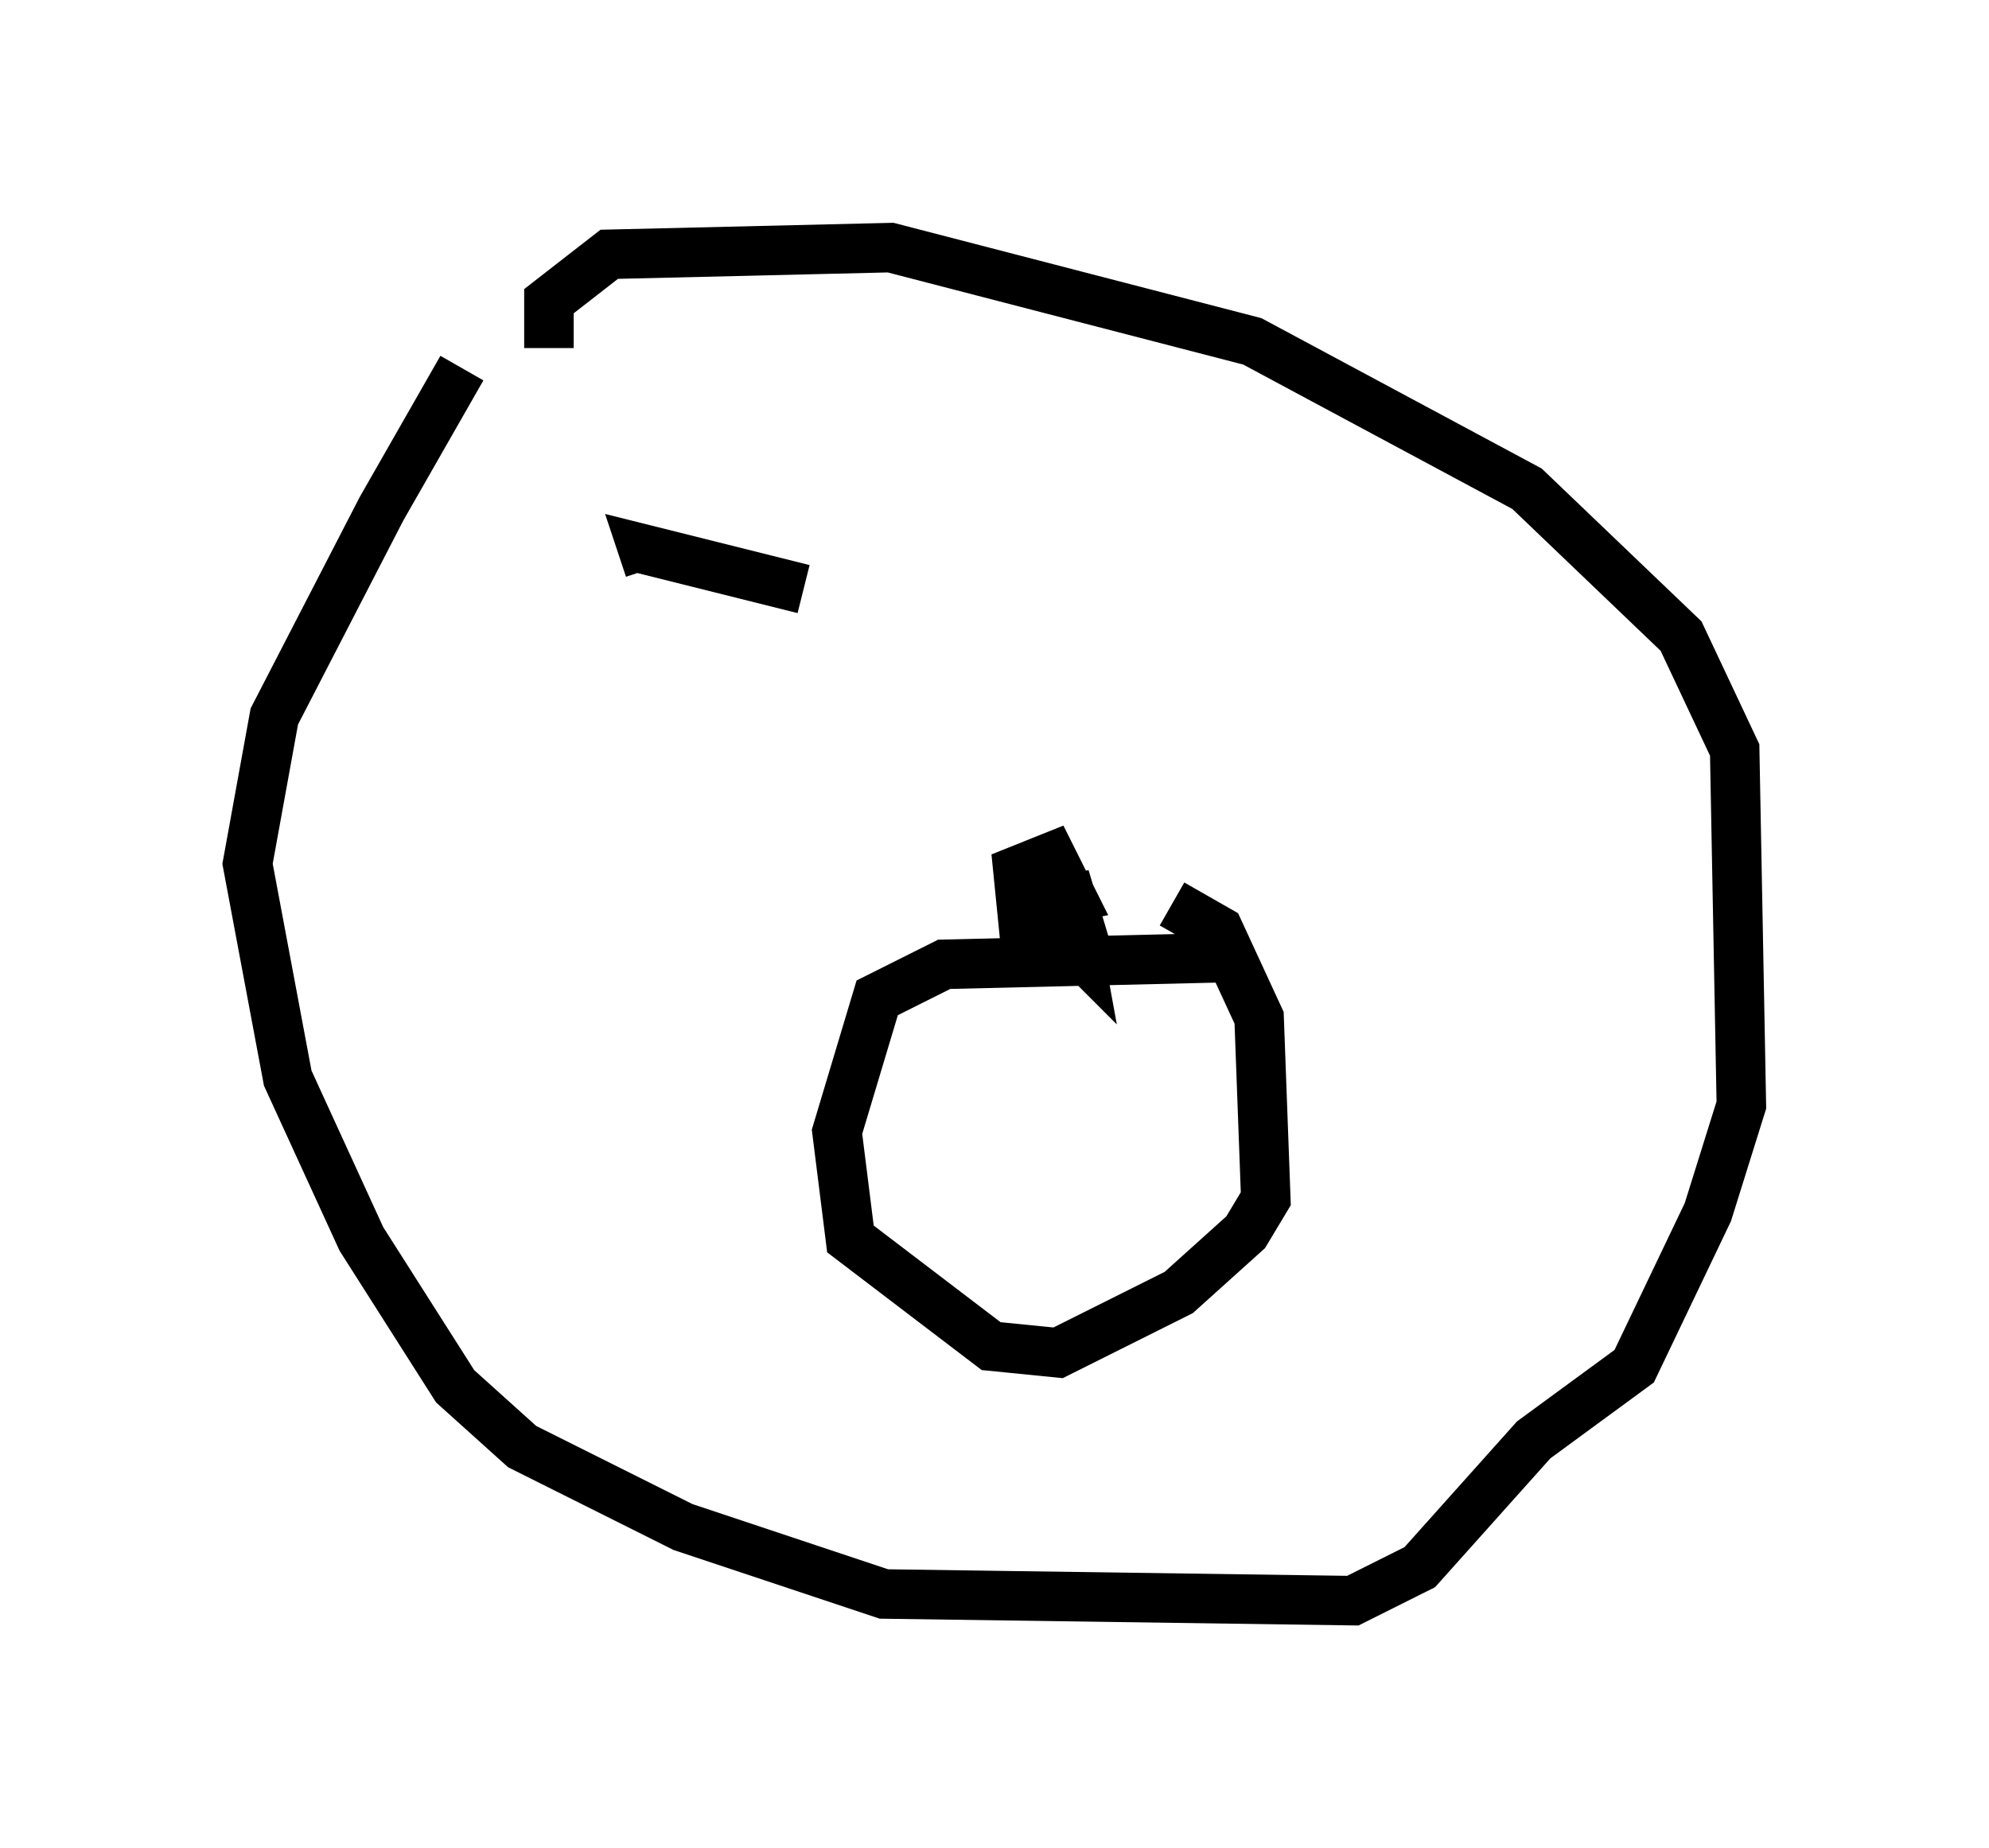 <?xml version="1.0" encoding="utf-8" ?>
<svg baseProfile="full" height="37.334" version="1.1" width="40.176" xmlns="http://www.w3.org/2000/svg" xmlns:ev="http://www.w3.org/2001/xml-events" xmlns:xlink="http://www.w3.org/1999/xlink"><defs /><rect fill="white" height="37.334" width="40.176" x="0" y="0" /><path d="M11.36, 6.218 m-2.03, 1.218 l-1.624, 2.842 -2.165, 4.195 l-0.541, 2.977 0.812, 4.33 l1.488, 3.248 1.894, 2.977 l1.353, 1.218 3.248, 1.624 l4.059, 1.353 9.472, 0.135 l1.353, -0.677 2.3, -2.571 l2.03, -1.488 1.488, -3.112 l0.677, -2.165 -0.135, -7.172 l-1.083, -2.3 -3.112, -2.977 l-5.548, -2.977 -7.307, -1.894 l-5.683, 0.135 -1.218, 0.947 l0.0, 0.947 m13.667, 12.314 l-5.683, 0.135 -1.353, 0.677 l-0.812, 2.706 0.271, 2.165 l2.842, 2.165 1.353, 0.135 l2.436, -1.218 1.353, -1.218 l0.406, -0.677 -0.135, -3.654 l-0.812, -1.759 -0.947, -0.541 m-1.759, 0.812 l-0.406, -1.353 0.271, 1.488 l-0.677, -0.677 0.0, -0.677 l0.271, 0.677 -0.677, 0.406 l-0.135, -1.353 0.677, -0.271 l0.406, 0.812 -0.677, 0.135 m-4.736, -6.36 l-3.248, -0.812 0.135, 0.406 " fill="none" stroke="black" stroke-width="1" /></svg>